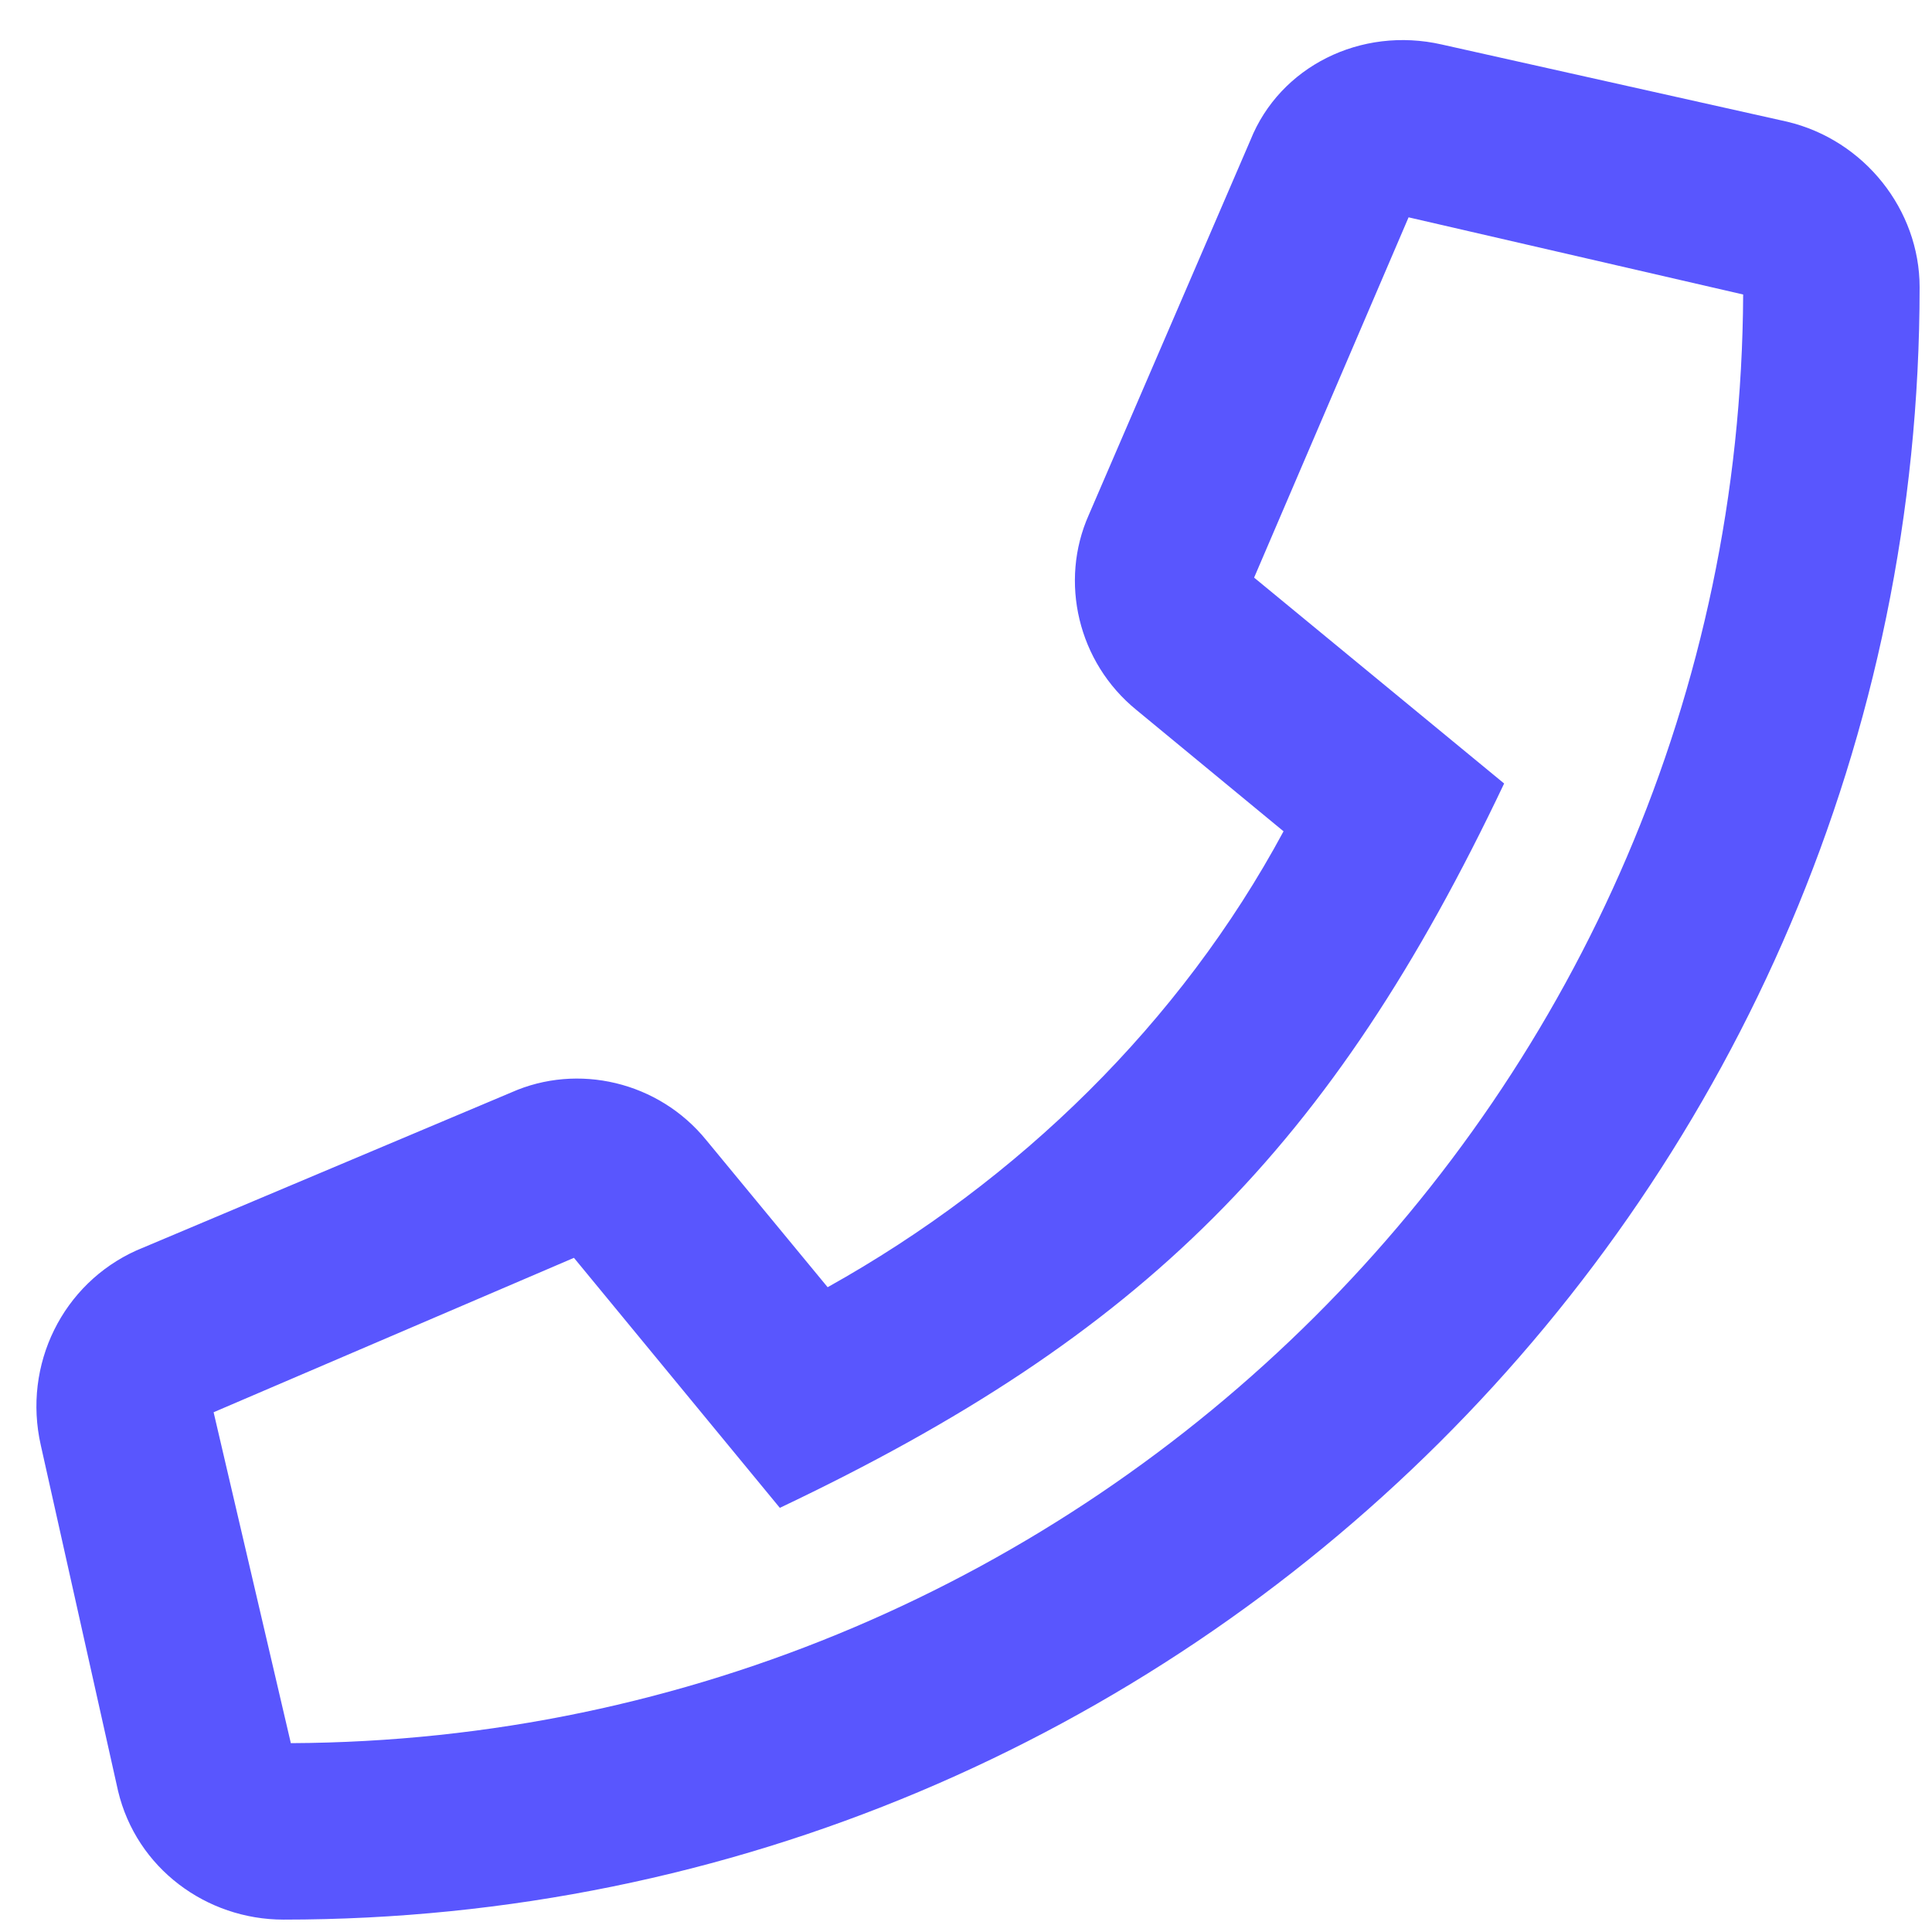 <svg width="39" height="39" viewBox="0 0 39 39" fill="none" xmlns="http://www.w3.org/2000/svg">
<path d="M36.078 2.457L29.102 0.898C27.469 0.527 25.836 1.344 25.242 2.828L21.977 10.398C21.383 11.734 21.754 13.367 22.941 14.332L25.91 16.781C23.832 20.641 20.566 23.832 16.707 25.984L14.258 23.016C13.293 21.828 11.66 21.457 10.324 22.051L2.754 25.242C1.27 25.91 0.453 27.543 0.824 29.176L2.383 36.152C2.754 37.711 4.164 38.75 5.723 38.75C23.906 38.75 38.75 24.055 38.75 5.797C38.75 4.238 37.637 2.828 36.078 2.457ZM5.871 35.188L4.312 28.508L11.586 25.391L15.742 30.438C23.09 26.949 26.875 23.164 30.363 15.816L25.316 11.66L28.434 4.387L35.188 5.945C35.113 22.051 21.977 35.113 5.871 35.188Z" fill="#5956FE"/>
</svg>
